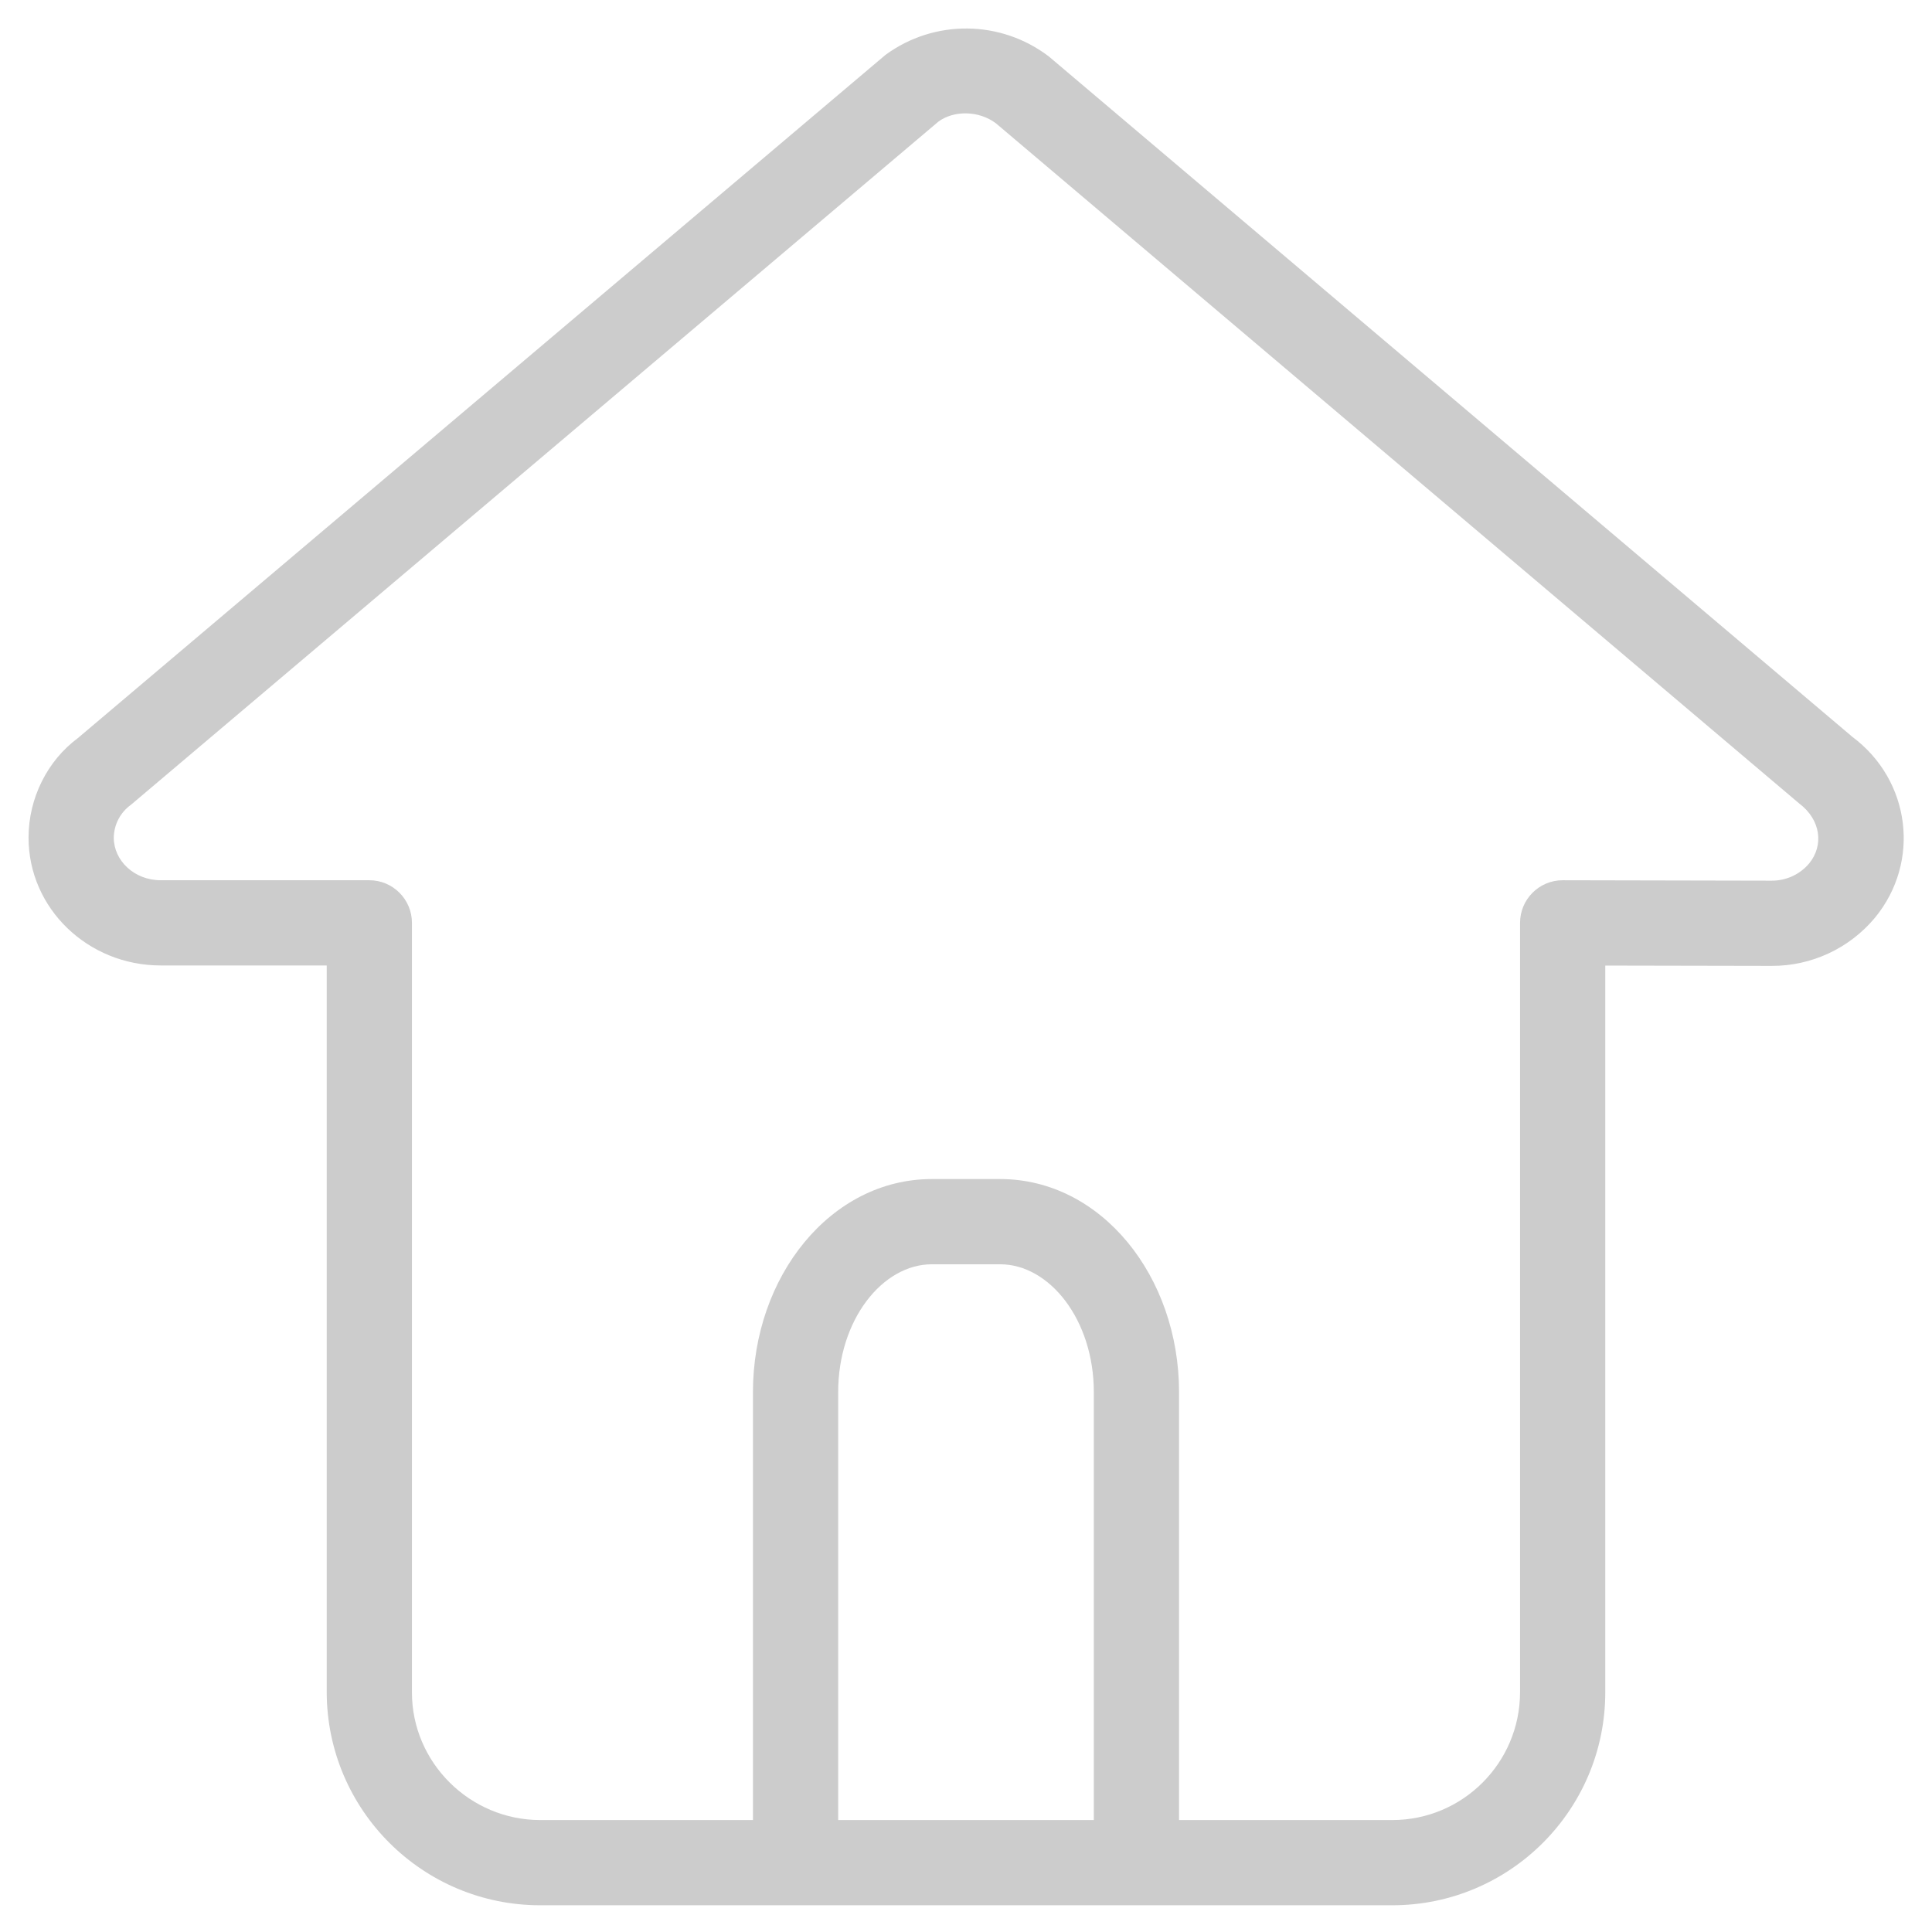 ﻿<?xml version="1.0" encoding="utf-8"?>
<svg version="1.1" xmlns:xlink="http://www.w3.org/1999/xlink" width="18px" height="18px" xmlns="http://www.w3.org/2000/svg">
  <g transform="matrix(1 0 0 1 -907 -25 )">
    <path d="M 10.985 12.971  L 10.985 16.957  L 12.966 16.957  C 12.967 16.957  12.969 16.957  12.971 16.957  C 13.628 16.957  14.16 16.425  14.162 15.768  L 14.162 8.598  C 14.162 8.379  14.34 8.201  14.559 8.201  L 16.505 8.205  C 16.64 8.206  16.768 8.148  16.855 8.045  C 16.994 7.876  16.964 7.637  16.763 7.486  L 9.279 1.149  C 9.118 1.028  8.886 1.028  8.743 1.133  L 1.22 7.498  C 1.121 7.569  1.062 7.682  1.06 7.804  C 1.06 8.018  1.251 8.201  1.497 8.201  L 3.441 8.201  C 3.66 8.201  3.838 8.379  3.838 8.598  C 3.838 8.6  3.838 8.601  3.838 8.602  L 3.838 15.769  C 3.838 16.42  4.376 16.957  5.034 16.957  L 7.015 16.957  L 7.015 12.971  C 7.015 11.891  7.74 10.985  8.682 10.985  L 9.318 10.985  C 10.26 10.985  10.985 11.891  10.985 12.971  Z M 7.809 16.957  L 10.191 16.957  L 10.191 12.971  C 10.191 12.296  9.778 11.779  9.318 11.779  L 8.682 11.779  C 8.222 11.779  7.809 12.296  7.809 12.971  L 7.809 16.957  Z M 16.504 8.999  L 14.956 8.996  L 14.956 15.768  C 14.955 16.864  14.066 17.751  12.971 17.751  C 12.969 17.751  12.967 17.751  12.966 17.751  L 5.034 17.751  C 3.938 17.751  3.048 16.865  3.044 15.769  L 3.044 8.995  L 1.497 8.995  C 0.821 8.995  0.266 8.466  0.266 7.804  C 0.266 7.434  0.443 7.086  0.725 6.877  L 8.249 0.512  C 8.704 0.178  9.324 0.184  9.773 0.527  L 17.258 6.865  C 17.801 7.27  17.897 8.03  17.468 8.551  C 17.23 8.836  16.877 9.001  16.504 8.999  Z " fill-rule="nonzero" fill="#cccccc" stroke="none" transform="matrix(1 0 0 1 907 25 )" />
  </g>
</svg>